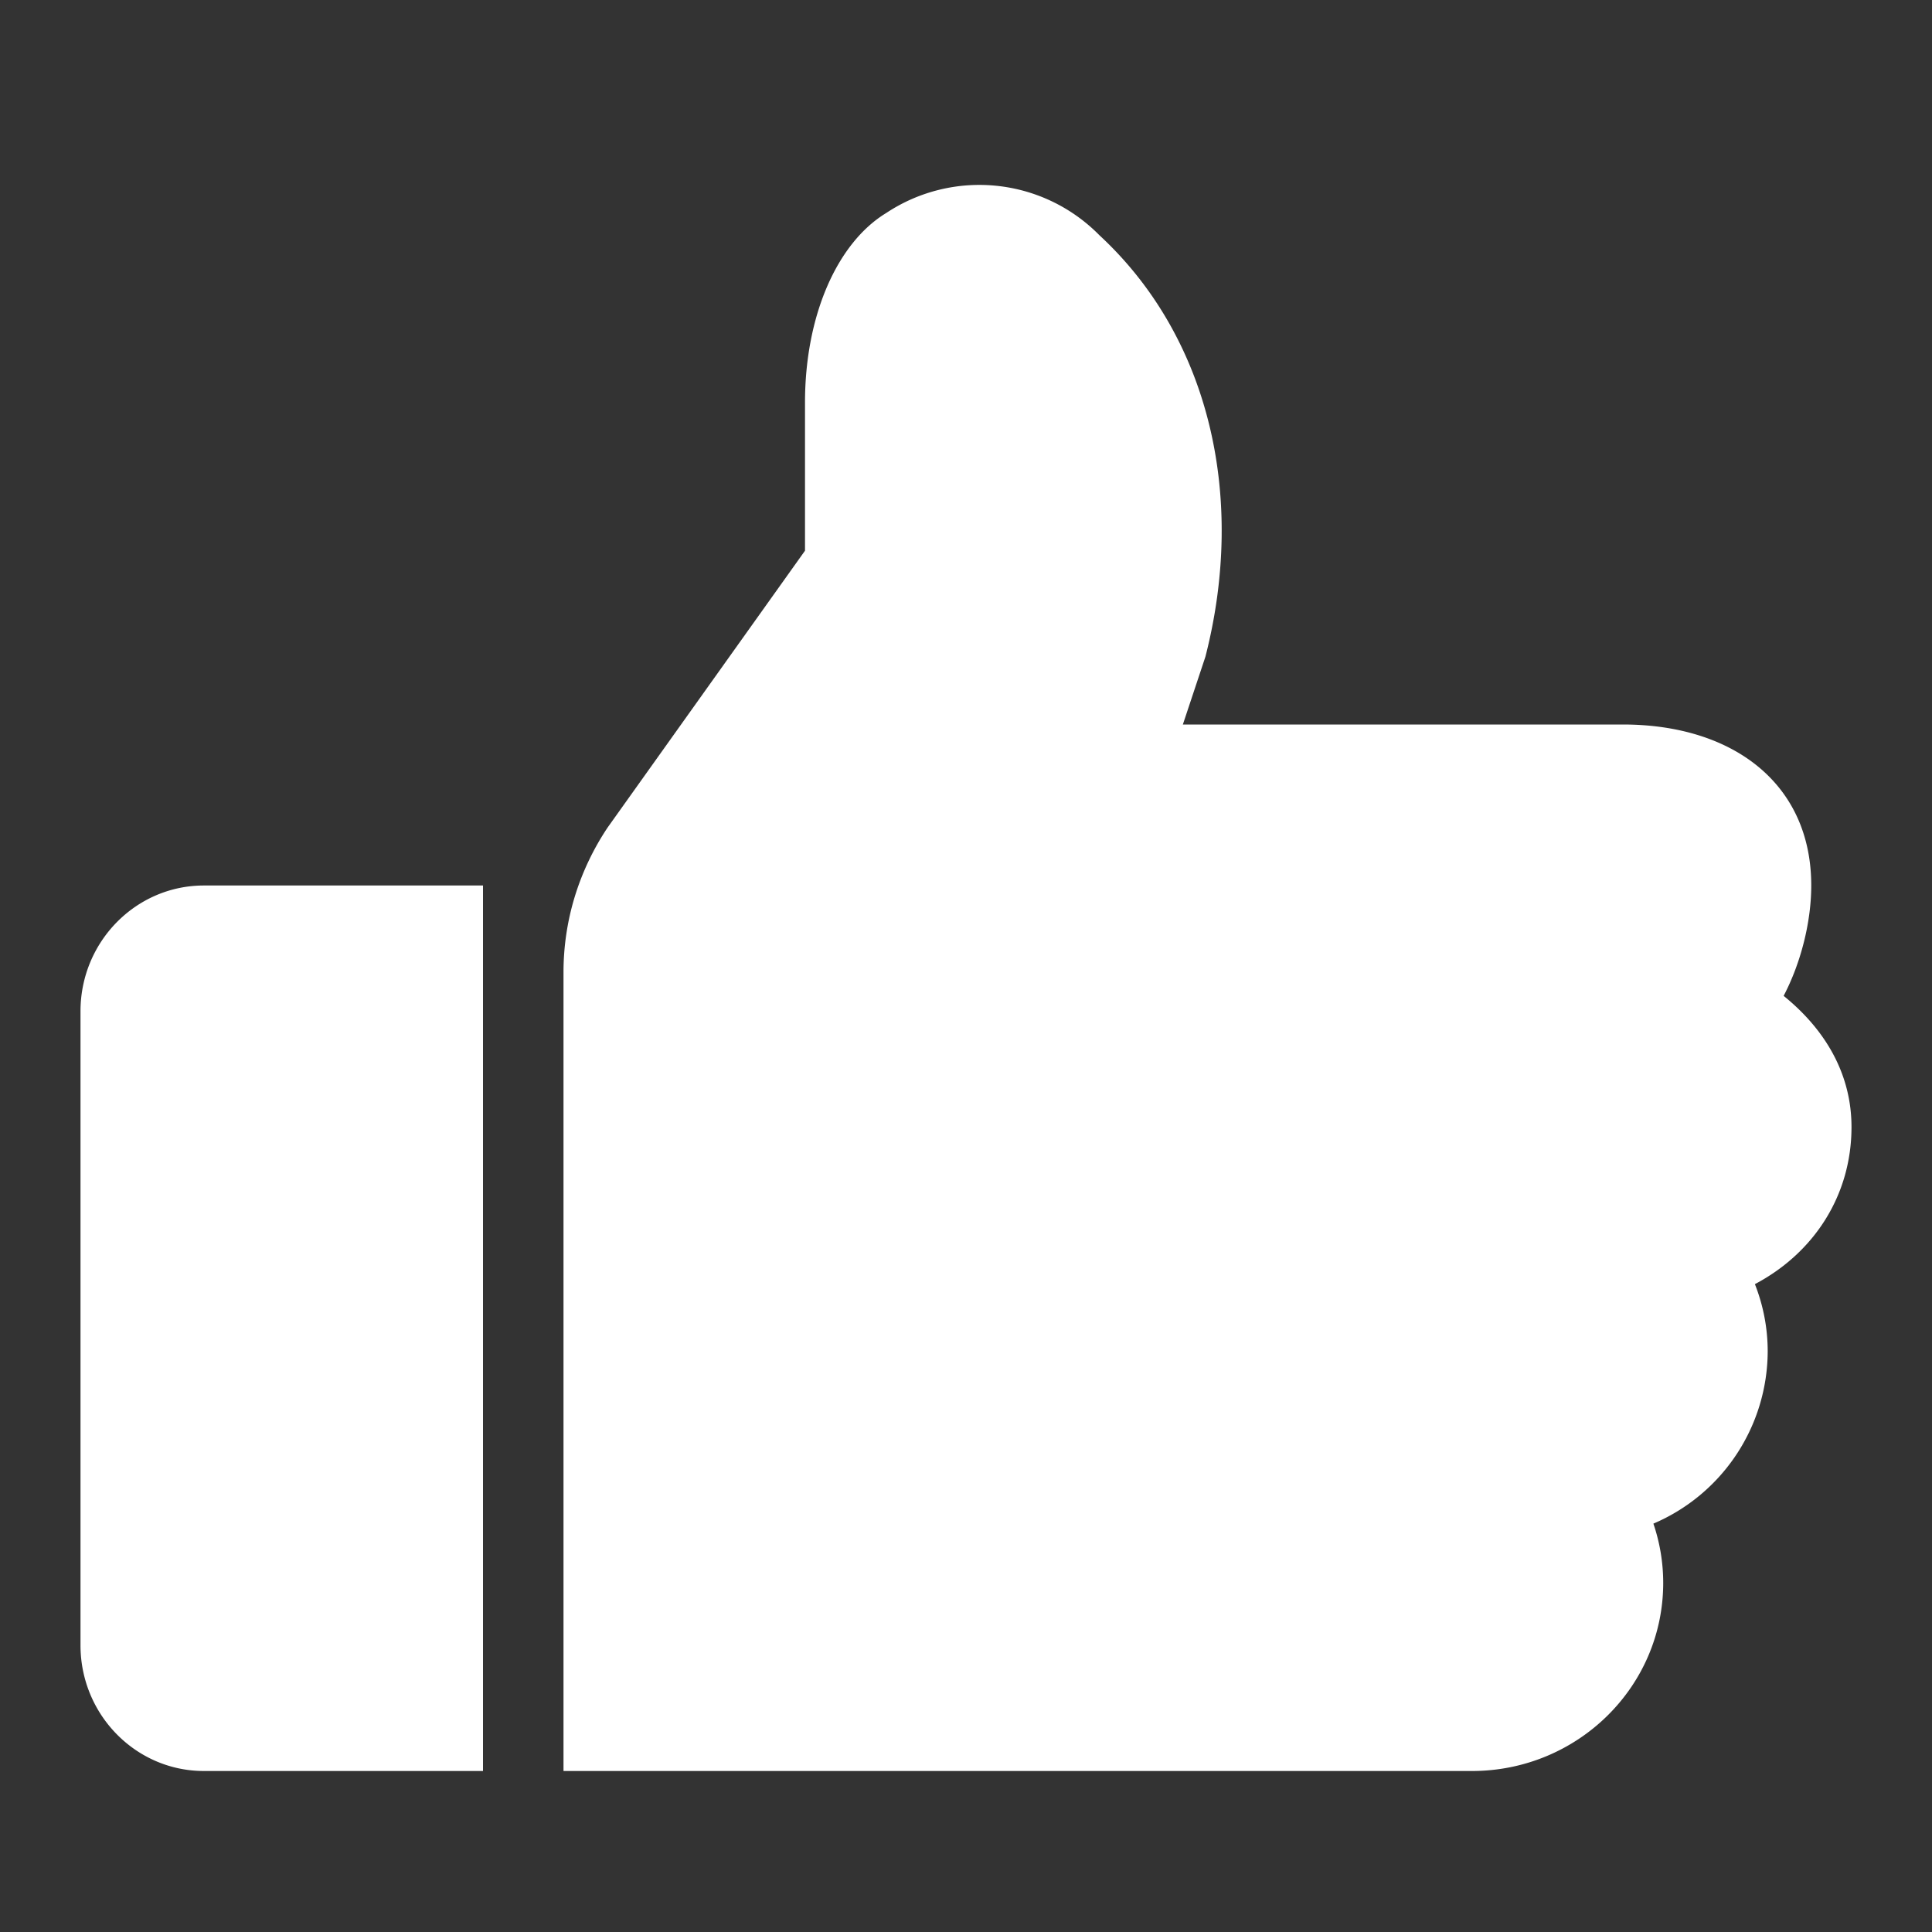 <svg xmlns="http://www.w3.org/2000/svg" width="24" height="24" viewBox="0 0 24 24"><rect x="0" y="0" width="24" height="24" fill="#333333" stroke="none"/><g fill="none" fill-rule="evenodd"><path d="M0 0h24v24H0z"/><path fill="#FFF" fill-rule="nonzero" d="M1 12.562C1 11.7 1.687 11 2.533 11H6v11H2.533C1.687 22 1 21.3 1 20.438v-7.876zM22.5 11c0-1.268-.975-2-2.34-2h-5.466l.28-.842c.51-1.987.05-3.972-1.317-5.236a2.092 2.092 0 0 0-2.648-.276C10.4 3.016 10 3.919 10 5.001v1.84l-2.45 3.436a3.272 3.272 0 0 0-.412.868 3.22 3.22 0 0 0-.138.933V22h11.285c1.31 0 2.376-1.044 2.376-2.337a2.29 2.29 0 0 0-.122-.736 2.335 2.335 0 0 0 1.42-2.139c0-.29-.055-.572-.159-.836.73-.385 1.2-1.098 1.2-1.952 0-.651-.318-1.204-.843-1.629.215-.41.343-.92.343-1.371z"/></g></svg>